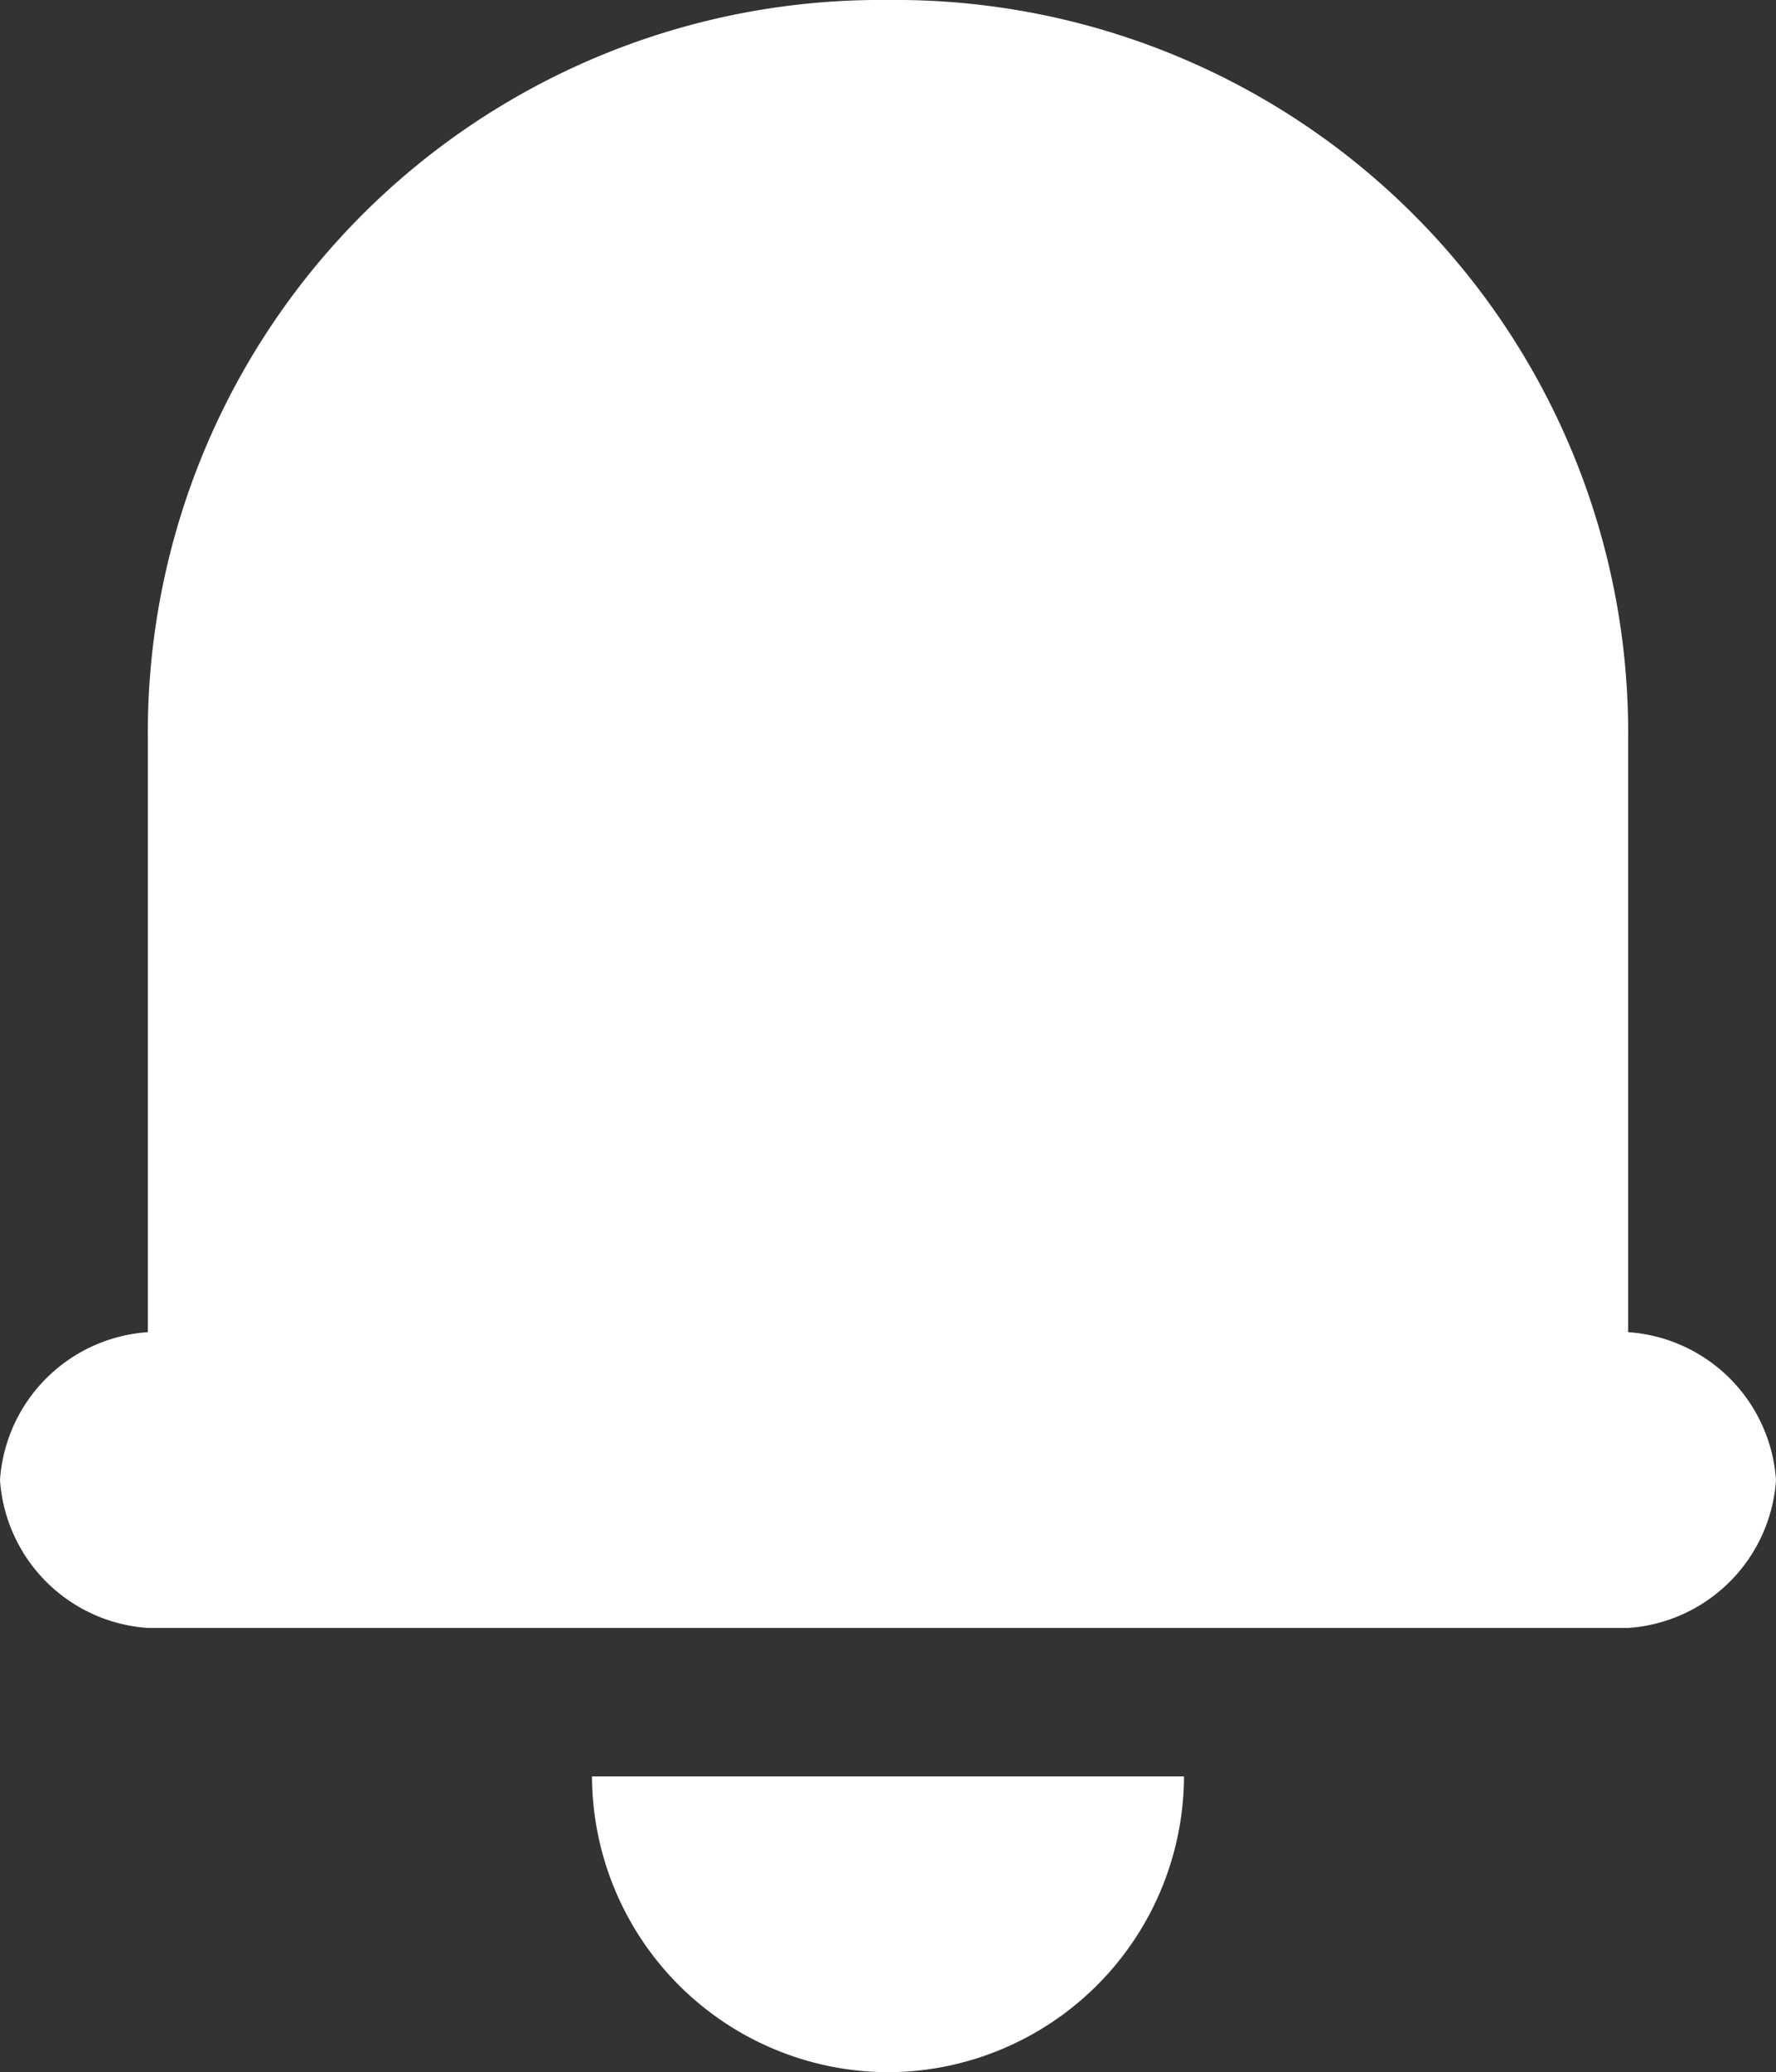 <svg xmlns="http://www.w3.org/2000/svg" viewBox="0 0 31.83 37.13"><rect x="0" y="0" width="31.83" height="37.13" fill="#333333" stroke="none"/><defs><style>.cls-1{fill:#fff;fill-rule:evenodd;}</style></defs><title>资源 18</title><g id="图层_2" data-name="图层 2"><g id="图层_1-2" data-name="图层 1"><path class="cls-1" d="M29.18,23.87a2.85,2.85,0,0,1,2.65,2.65,2.85,2.85,0,0,1-2.65,2.65H2.65A2.85,2.85,0,0,1,0,26.52a2.85,2.85,0,0,1,2.65-2.65V13.26A13.13,13.13,0,0,1,15.91,0,13.13,13.13,0,0,1,29.18,13.26V23.87ZM15.91,37.13a5.32,5.32,0,0,1-5.3-5.3H21.22a5.32,5.32,0,0,1-5.3,5.3Z"/></g></g></svg>